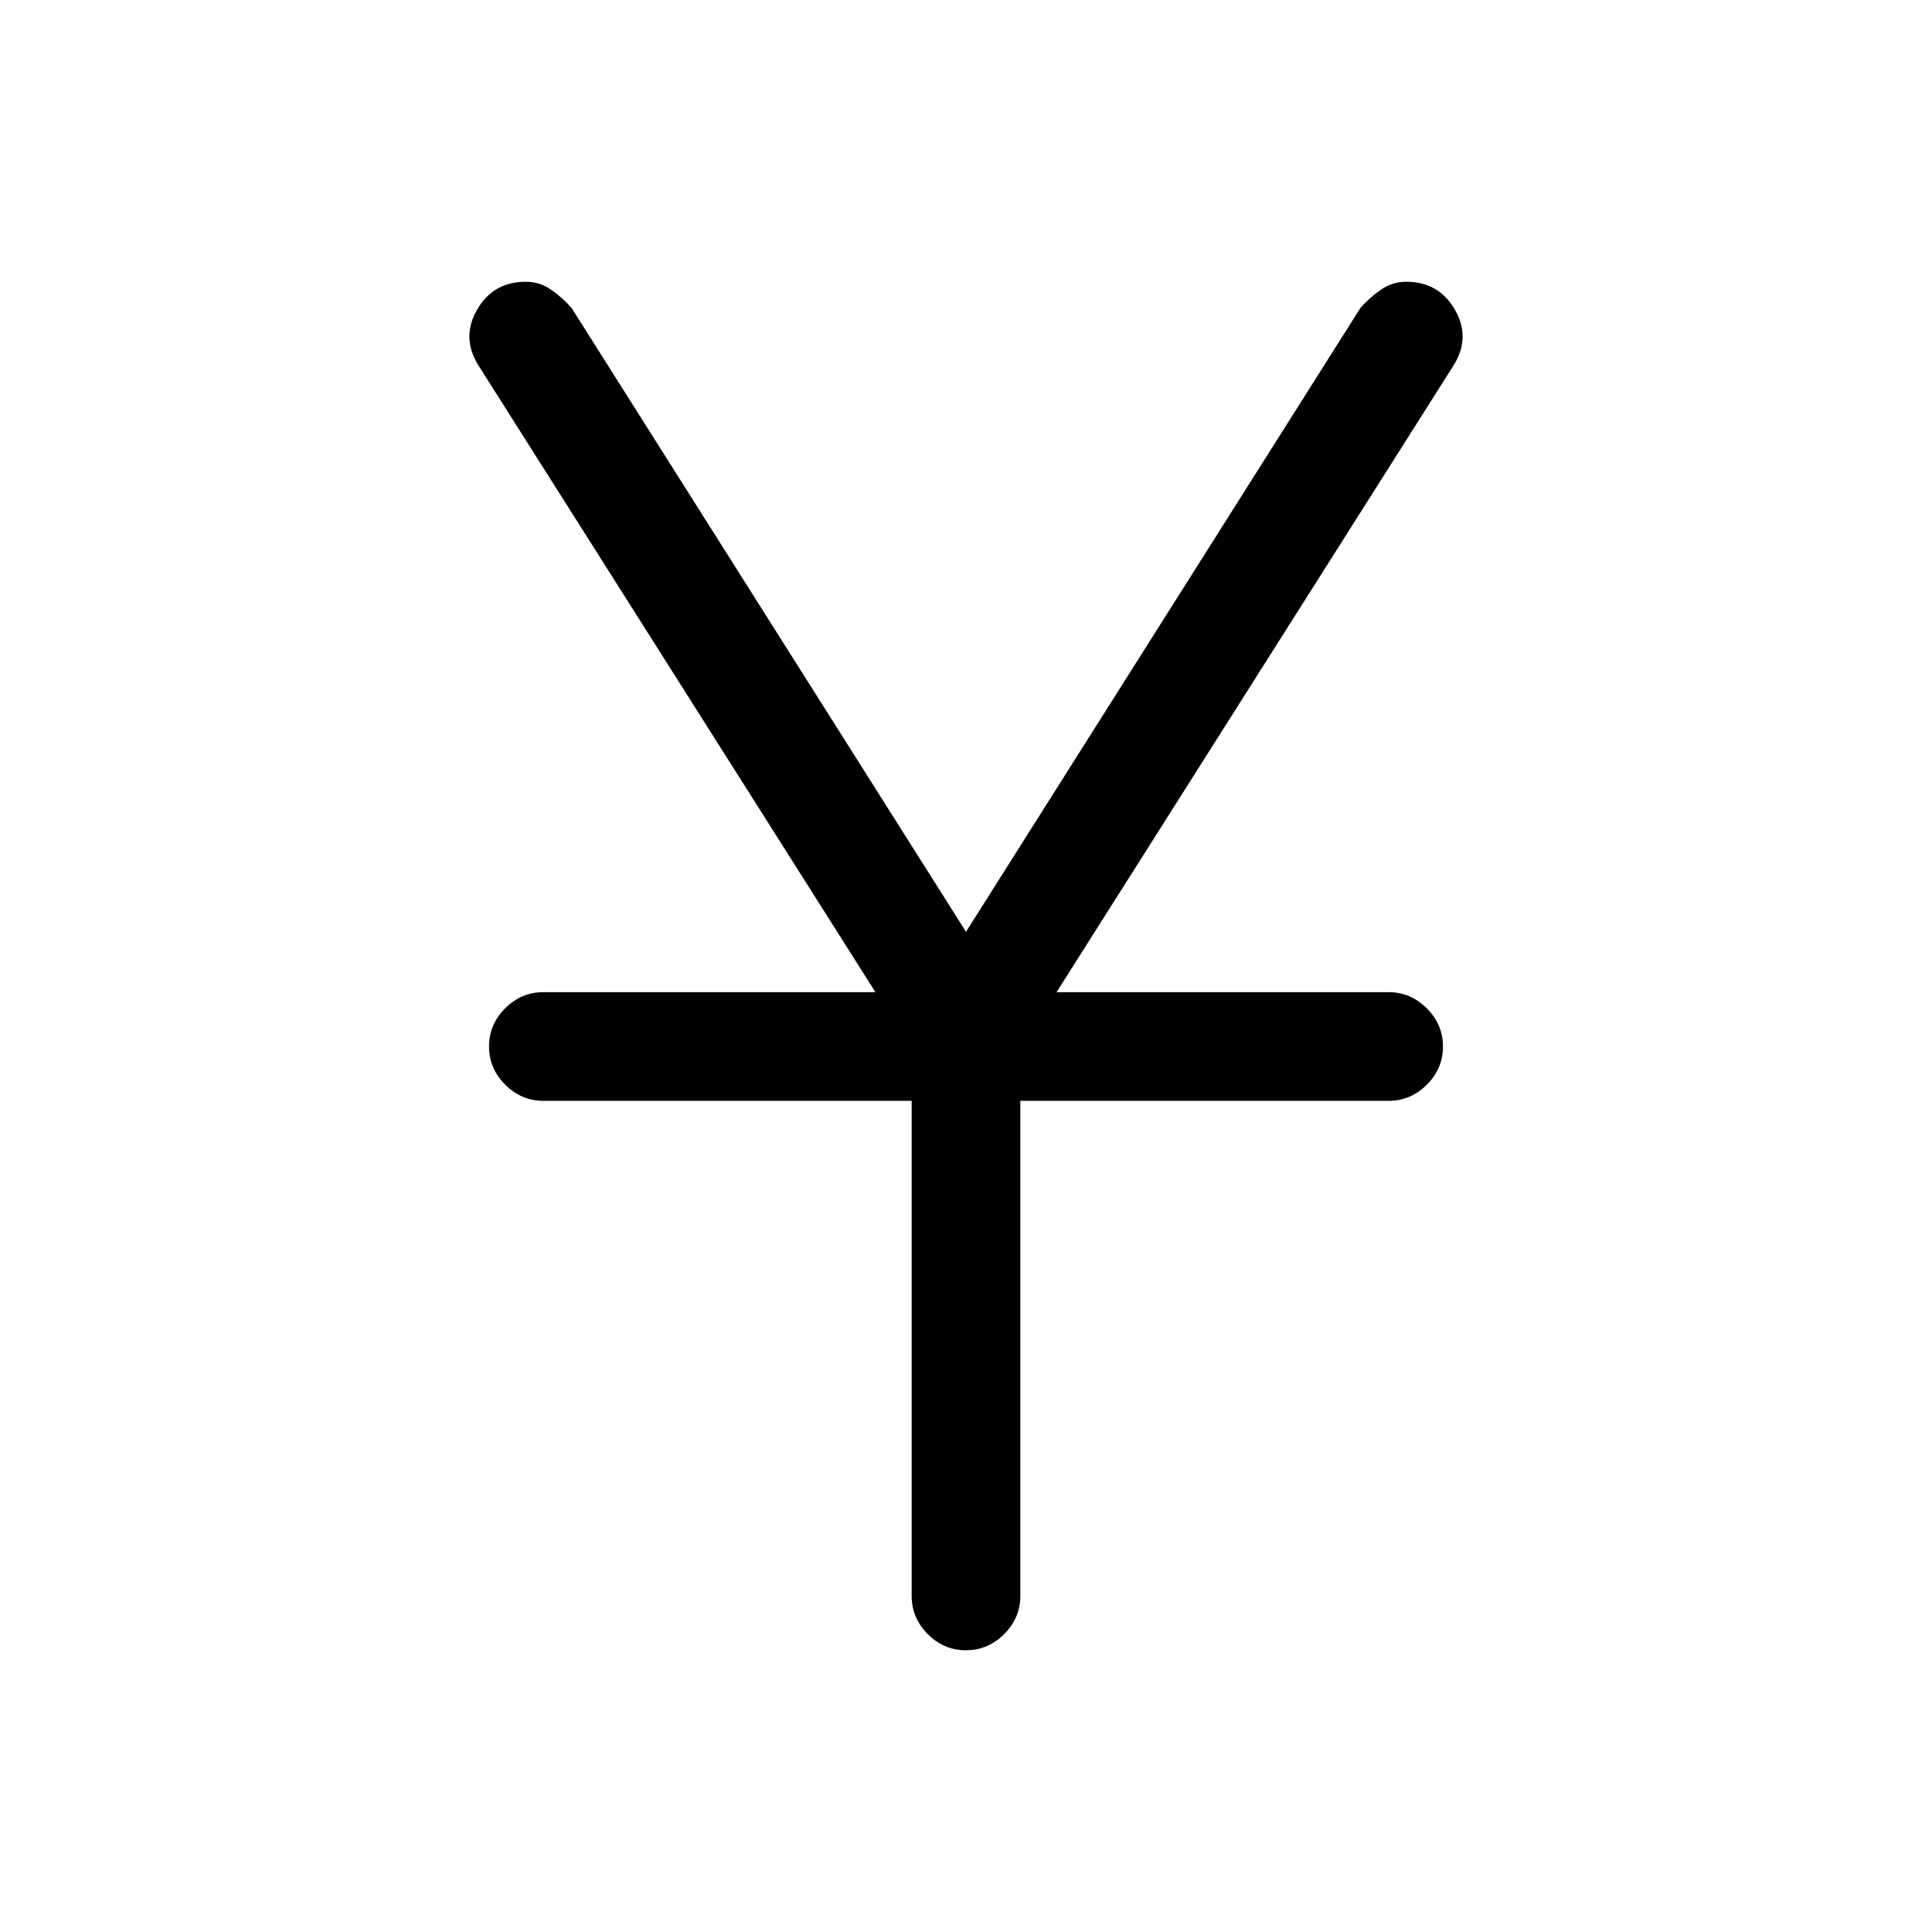 <svg xmlns="http://www.w3.org/2000/svg" height="24" viewBox="0 -960 960 960" width="24"><path d="M453-167v-246H270q-10.95 0-18.98-8.04-8.02-8.03-8.02-19 0-10.96 8.02-18.96 8.03-8 18.98-8h165L238-778q-9-14-1-28t24.28-14q6.79 0 12.39 3.84 5.61 3.84 10.33 9.16l196 310 196-310q4.72-5.32 10.33-9.16 5.6-3.84 12.39-3.84Q715-820 723-806t-1 28L525-467h165q10.95 0 18.97 8.04 8.03 8.03 8.03 19 0 10.96-8.03 18.96-8.02 8-18.97 8H507v246q0 10.95-8.04 18.98-8.03 8.02-19 8.02-10.96 0-18.96-8.02-8-8.03-8-18.98Z"/></svg>